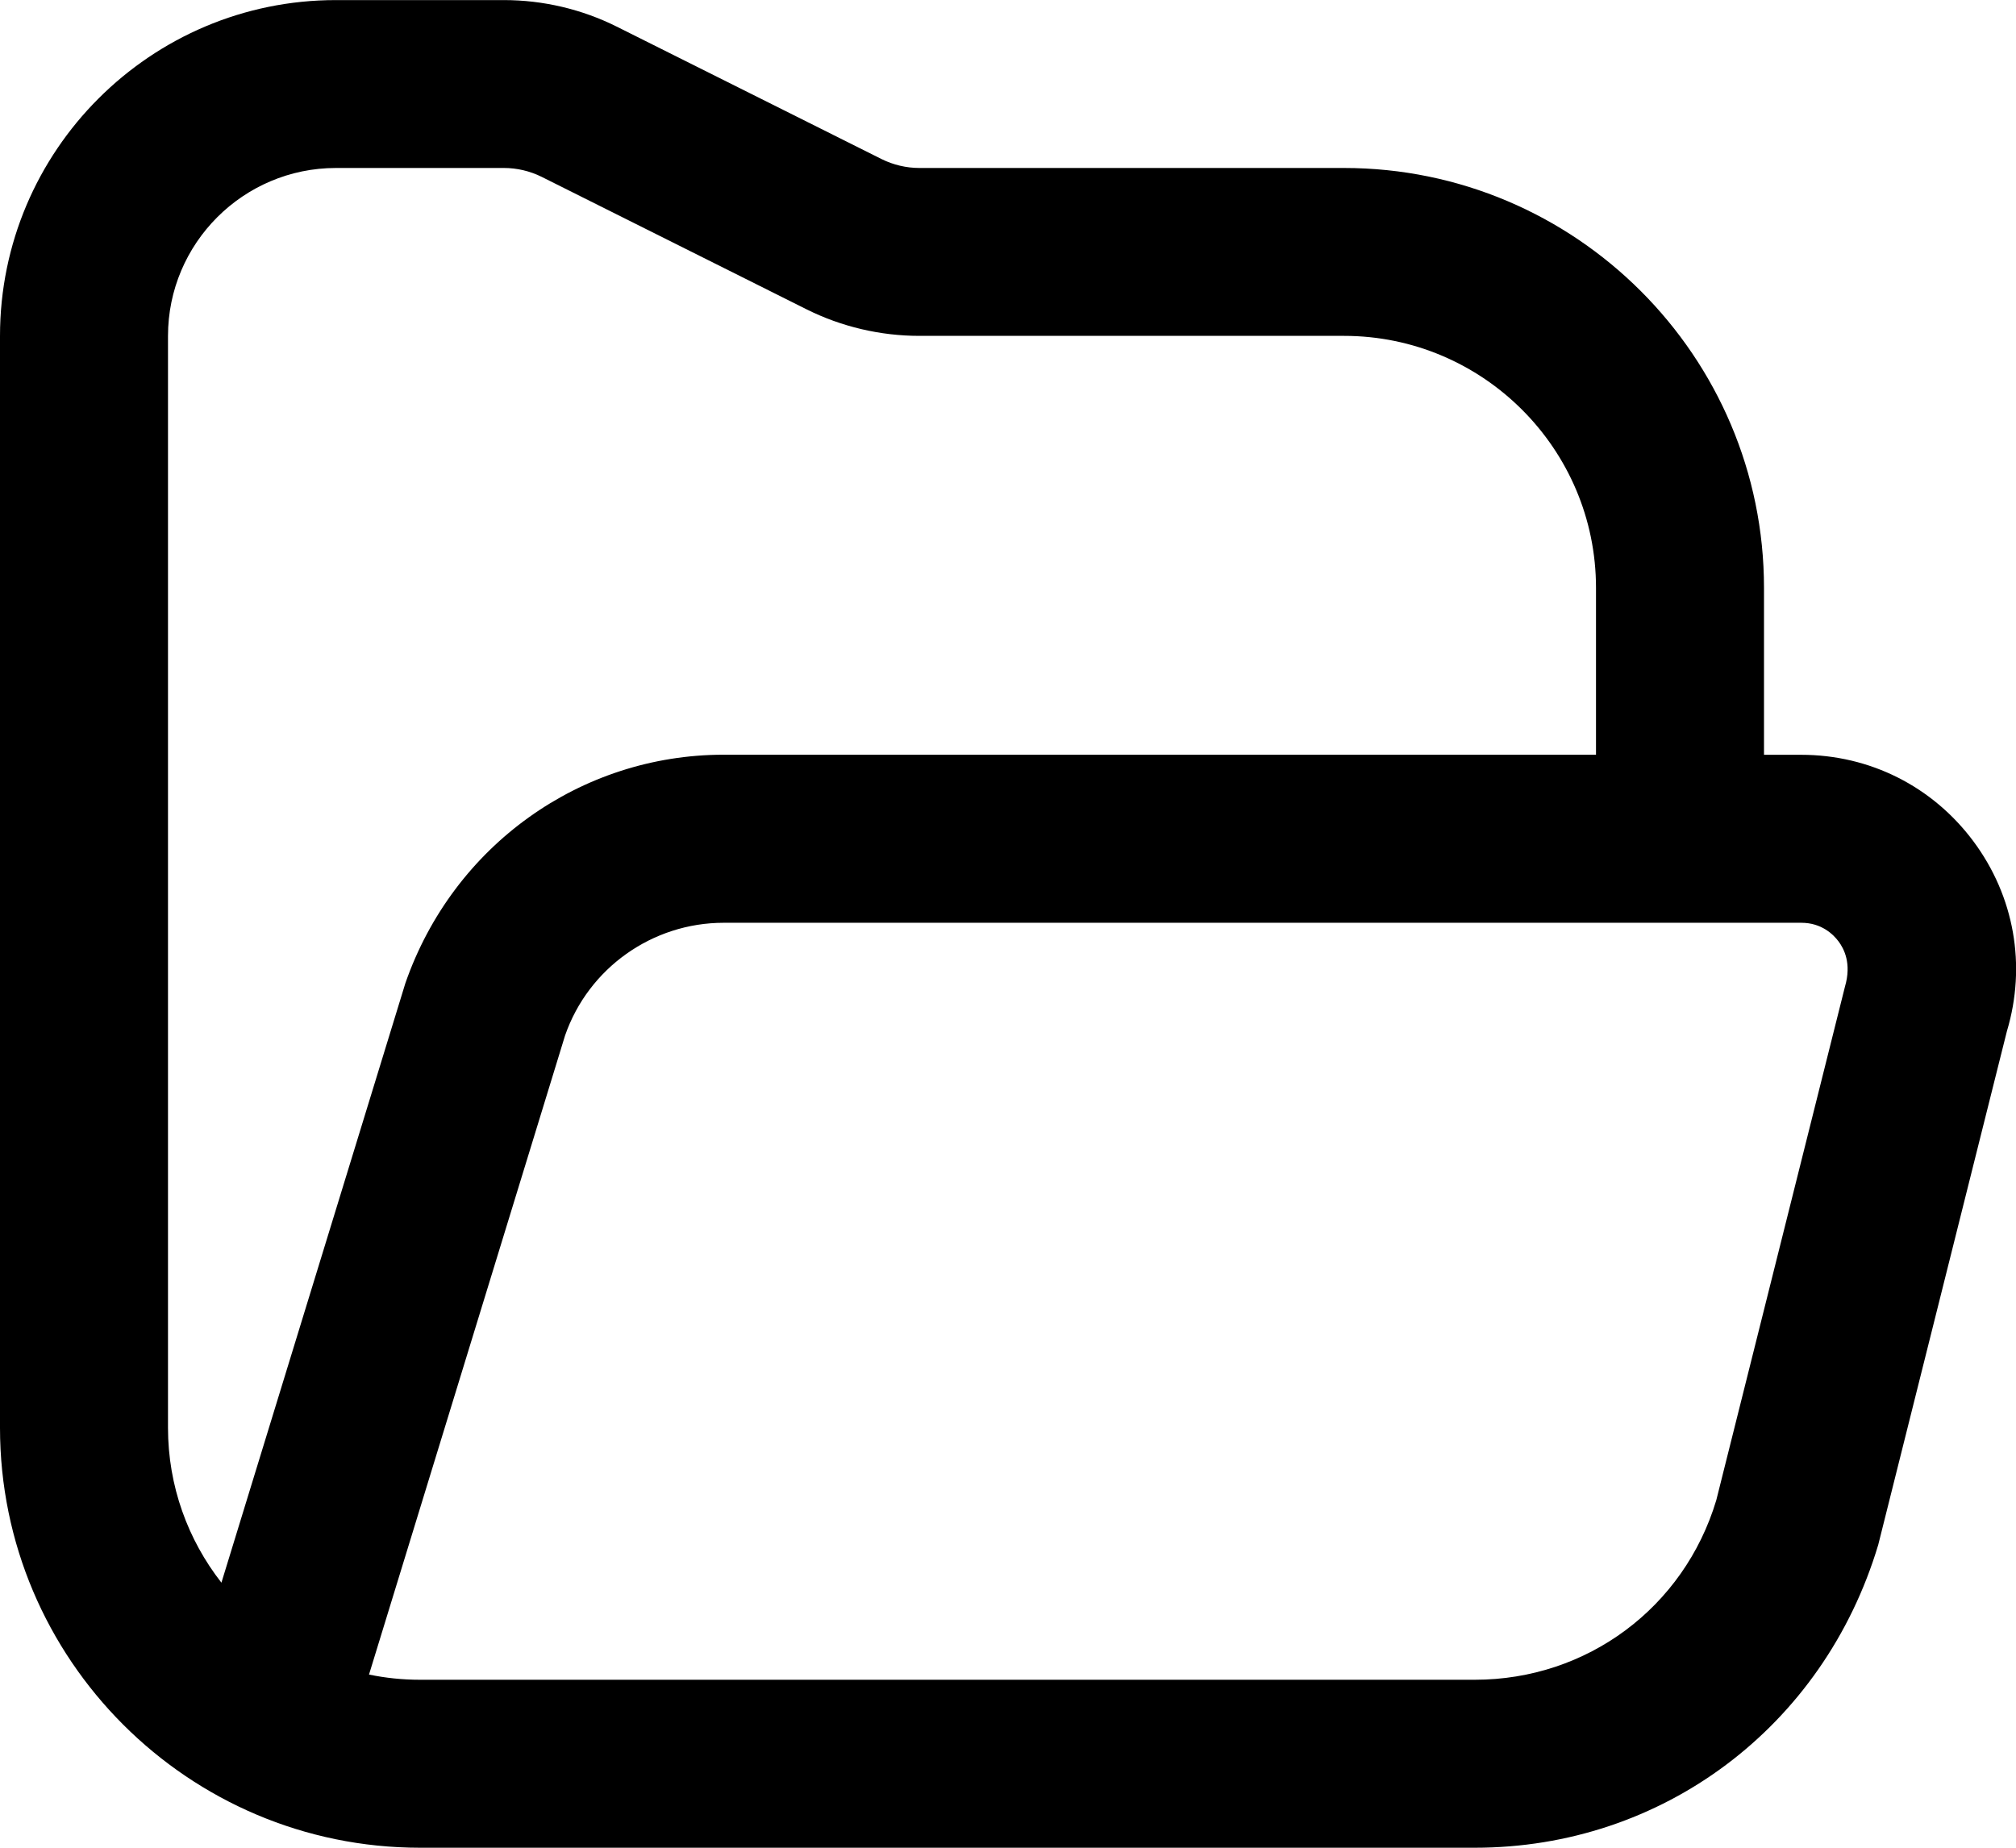 <svg width="24" height="22" viewBox="0 0 24 22" fill="none" xmlns="http://www.w3.org/2000/svg">
    <path d="M23.493 10.017C23.006 9.363 22.259 8.987 21.443 8.987H21V7C21 4.243 18.757 2 16 2H10.944C10.79 2 10.634 1.963 10.497 1.895L7.342 0.317C6.928 0.11 6.464 0.001 6 0.001H4C1.794 -2.30197e-05 0 1.794 0 4V17C0 19.757 2.243 22 5 22H17.558C19.784 22 21.708 20.568 22.36 18.393L23.892 12.277C24.126 11.495 23.98 10.672 23.493 10.017ZM2 17V4C2 2.897 2.897 2 4 2H6C6.154 2 6.31 2.037 6.447 2.105L9.602 3.683C10.016 3.89 10.48 3.999 10.944 3.999H16C17.654 3.999 19 5.345 19 6.999V8.986H8.615C6.915 8.986 5.397 10.065 4.826 11.706L2.636 18.844C2.238 18.335 2 17.695 2 17ZM21.964 11.747L20.432 17.862C20.048 19.141 18.893 20 17.558 20H5C4.792 20 4.589 19.979 4.393 19.938L6.727 12.329C7.006 11.526 7.766 10.987 8.616 10.987H21.444C21.686 10.987 21.827 11.127 21.889 11.211C21.951 11.295 22.045 11.47 21.964 11.747Z" fill="black"/>
    </svg>
    